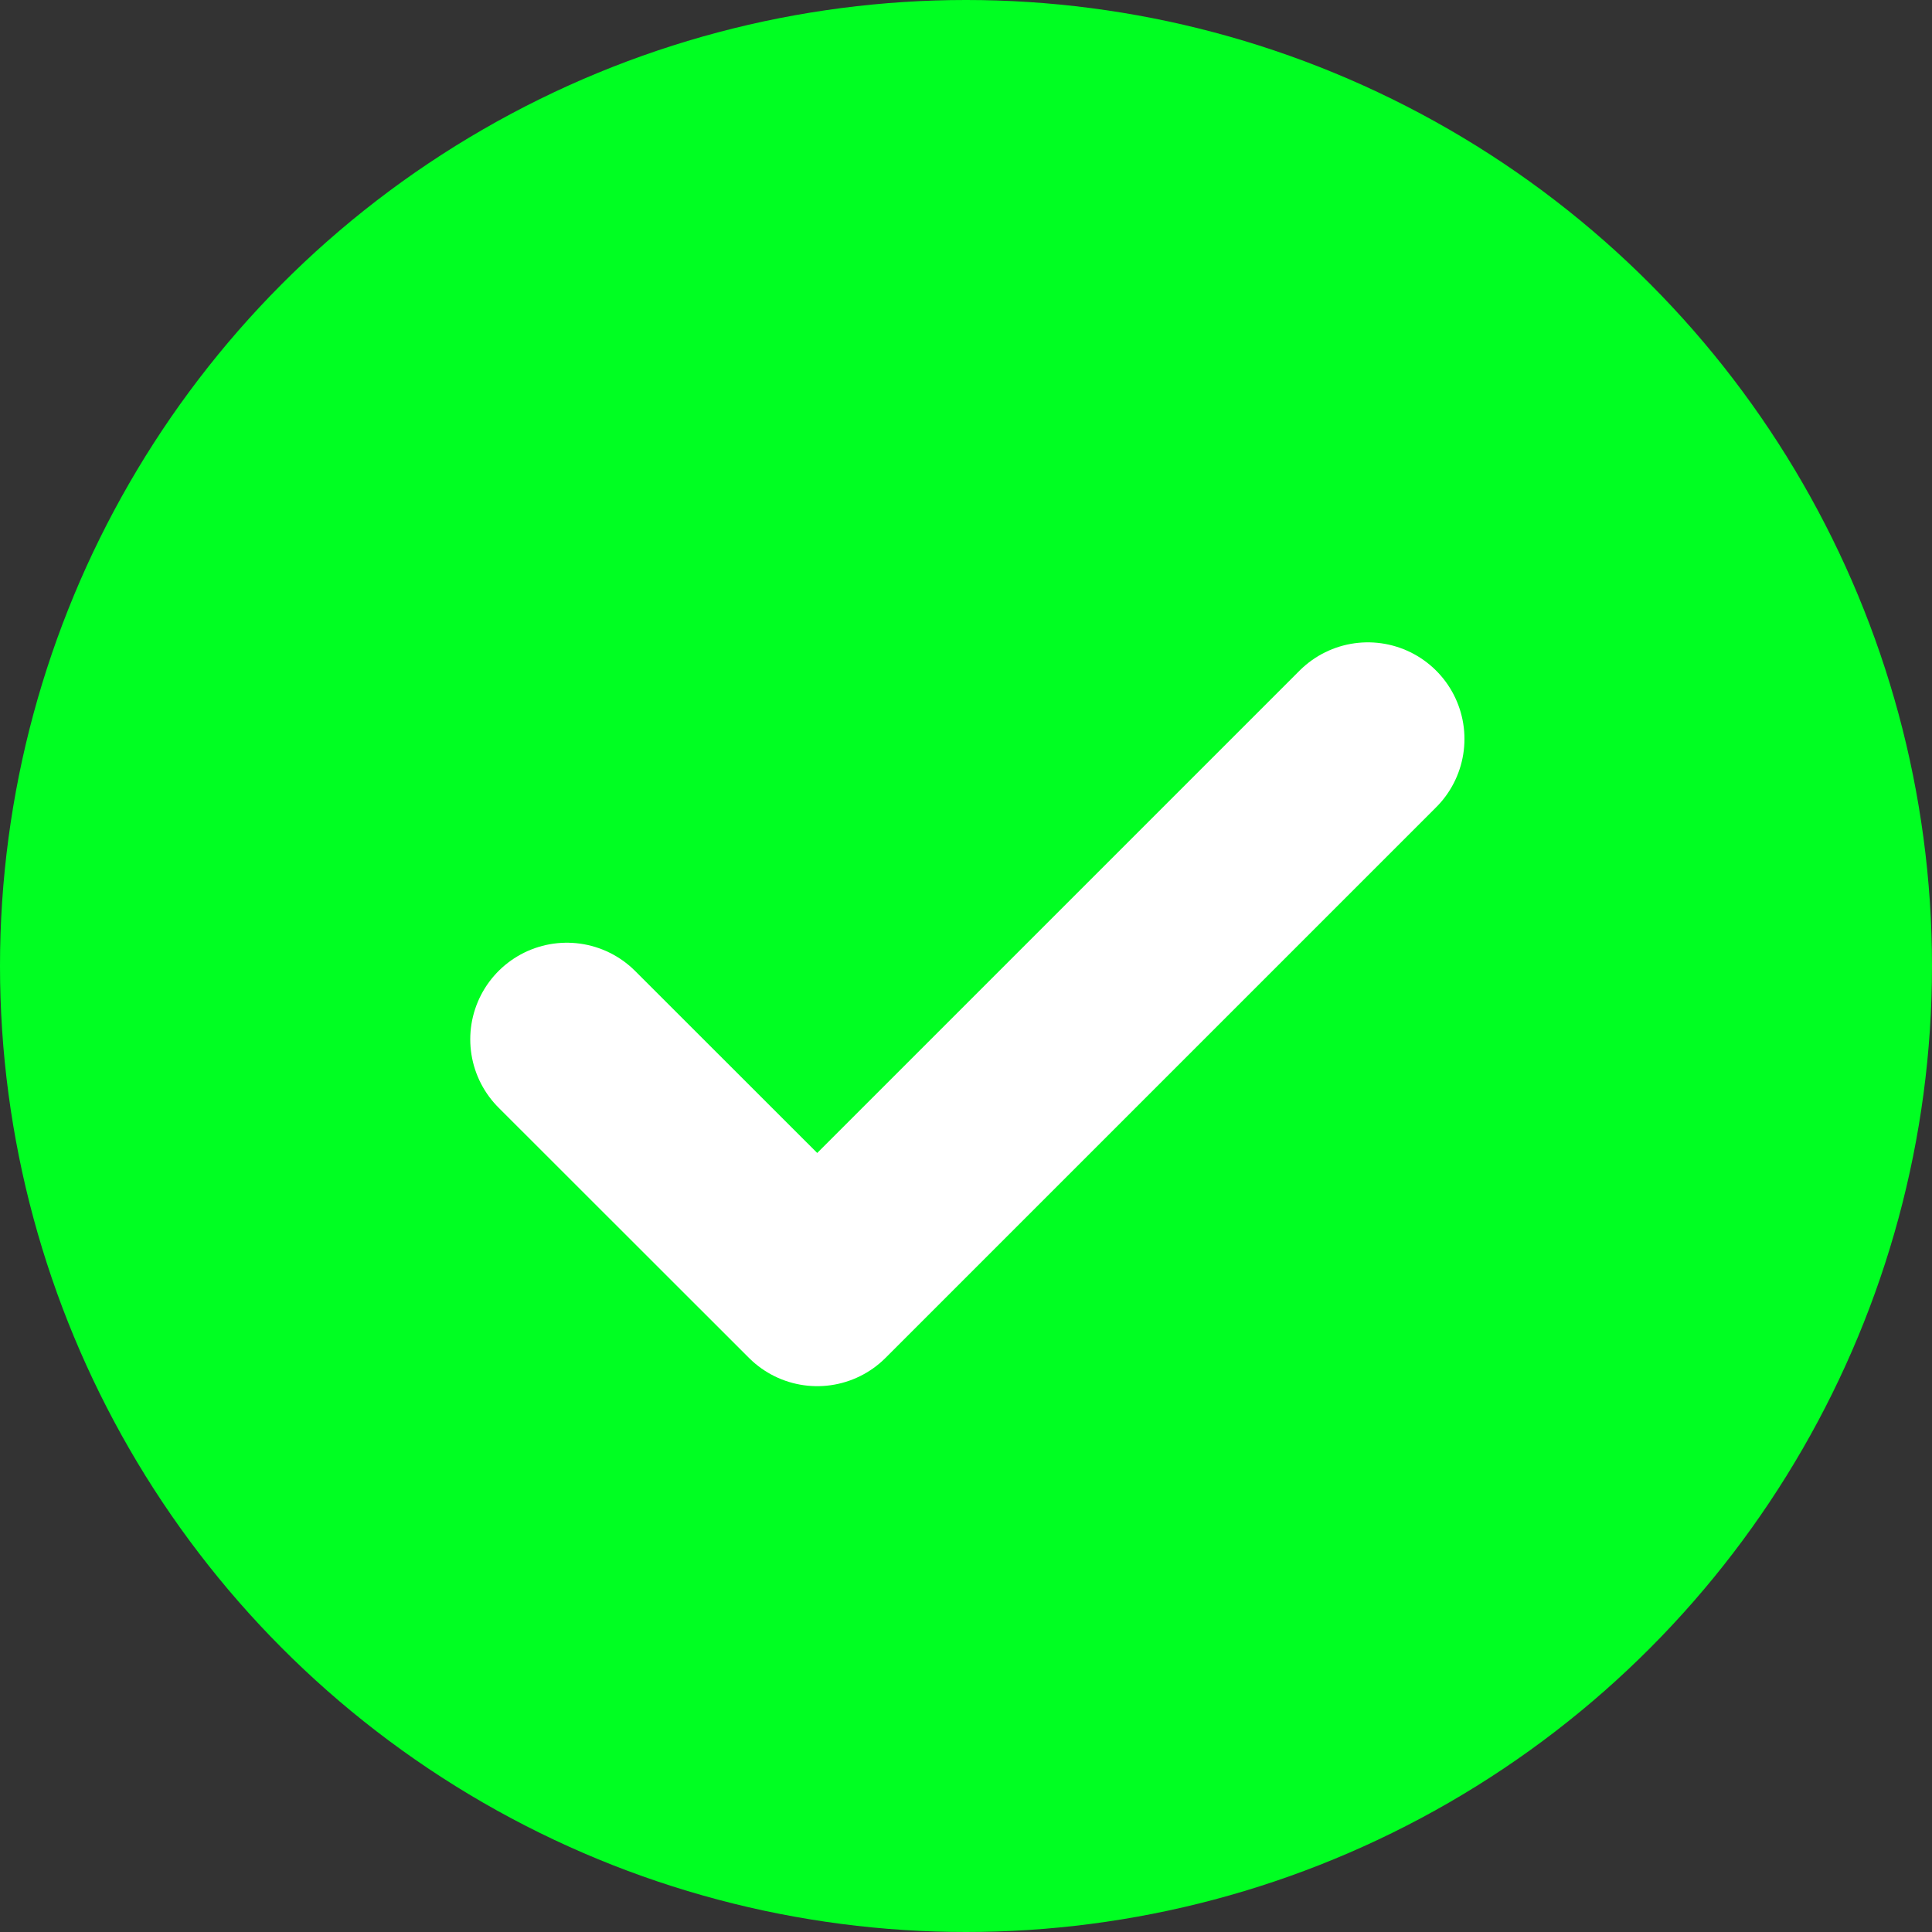 <svg xmlns="http://www.w3.org/2000/svg" width="40" height="40" viewBox="0 0 40 40">
  <rect x="0" y="0" width="40" height="40" fill="#333333" stroke="none"/>
  <g id="Group_2491" data-name="Group 2491" transform="translate(-1282 -799)">
    <circle id="Ellipse_119" data-name="Ellipse 119" cx="20" cy="20" r="20" transform="translate(1282 799)" fill="#0f2"/>
    <path id="Icon_feather-check" data-name="Icon feather-check" d="M22.584,9l-11.4,11.4L6,15.219" transform="translate(1287.736 805.299)" fill="none" stroke="#fff" stroke-linecap="round" stroke-linejoin="round" stroke-width="4"/>
  </g>
</svg>
